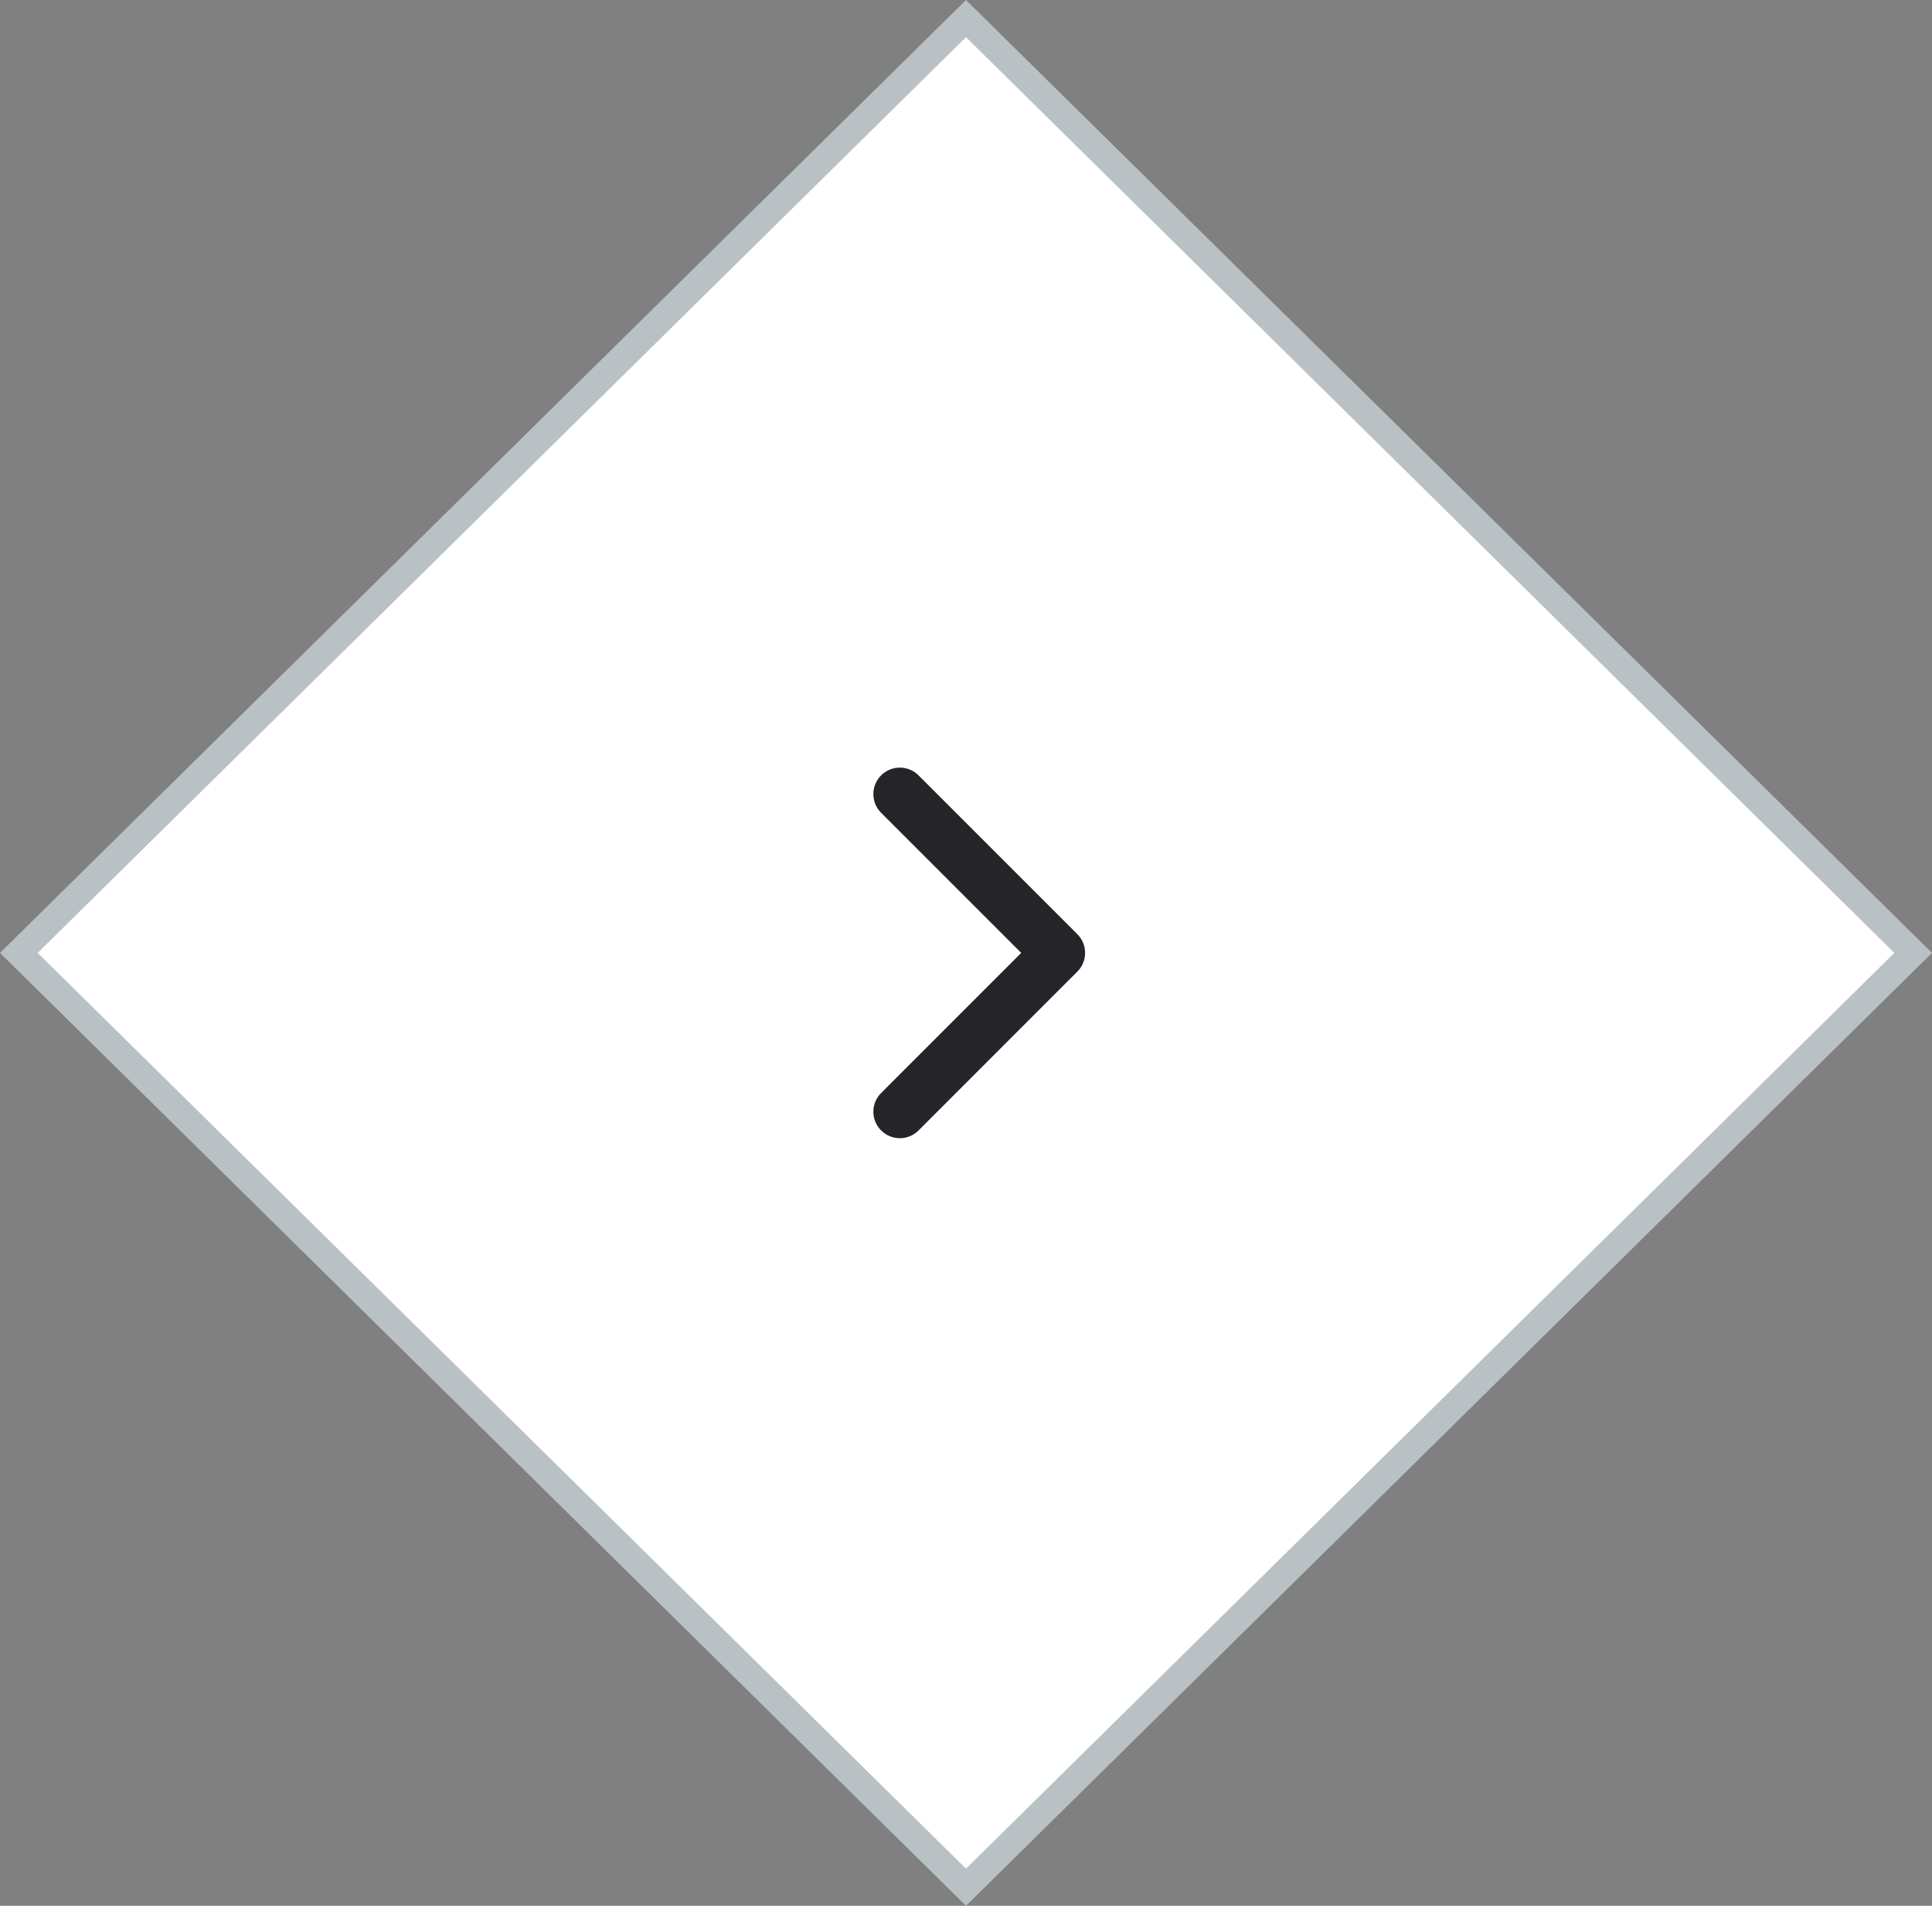 <svg width="73" height="72" viewBox="0 0 73 72" fill="#ffffff" xmlns="http://www.w3.org/2000/svg">
<rect x="0" y="0" width="73" height="72" fill="#808080" stroke="none"/>
<path d="M0.712 36L36.5 0.702L72.288 36L36.5 71.298L0.712 36Z" stroke="#BAC1C5"/>
<path fill-rule="evenodd" clip-rule="evenodd" d="M33.293 29.293C33.683 28.902 34.317 28.902 34.707 29.293L40.707 35.293C41.098 35.683 41.098 36.317 40.707 36.707L34.707 42.707C34.317 43.098 33.683 43.098 33.293 42.707C32.902 42.317 32.902 41.683 33.293 41.293L38.586 36L33.293 30.707C32.902 30.317 32.902 29.683 33.293 29.293Z" fill="#252529"/>
</svg>
